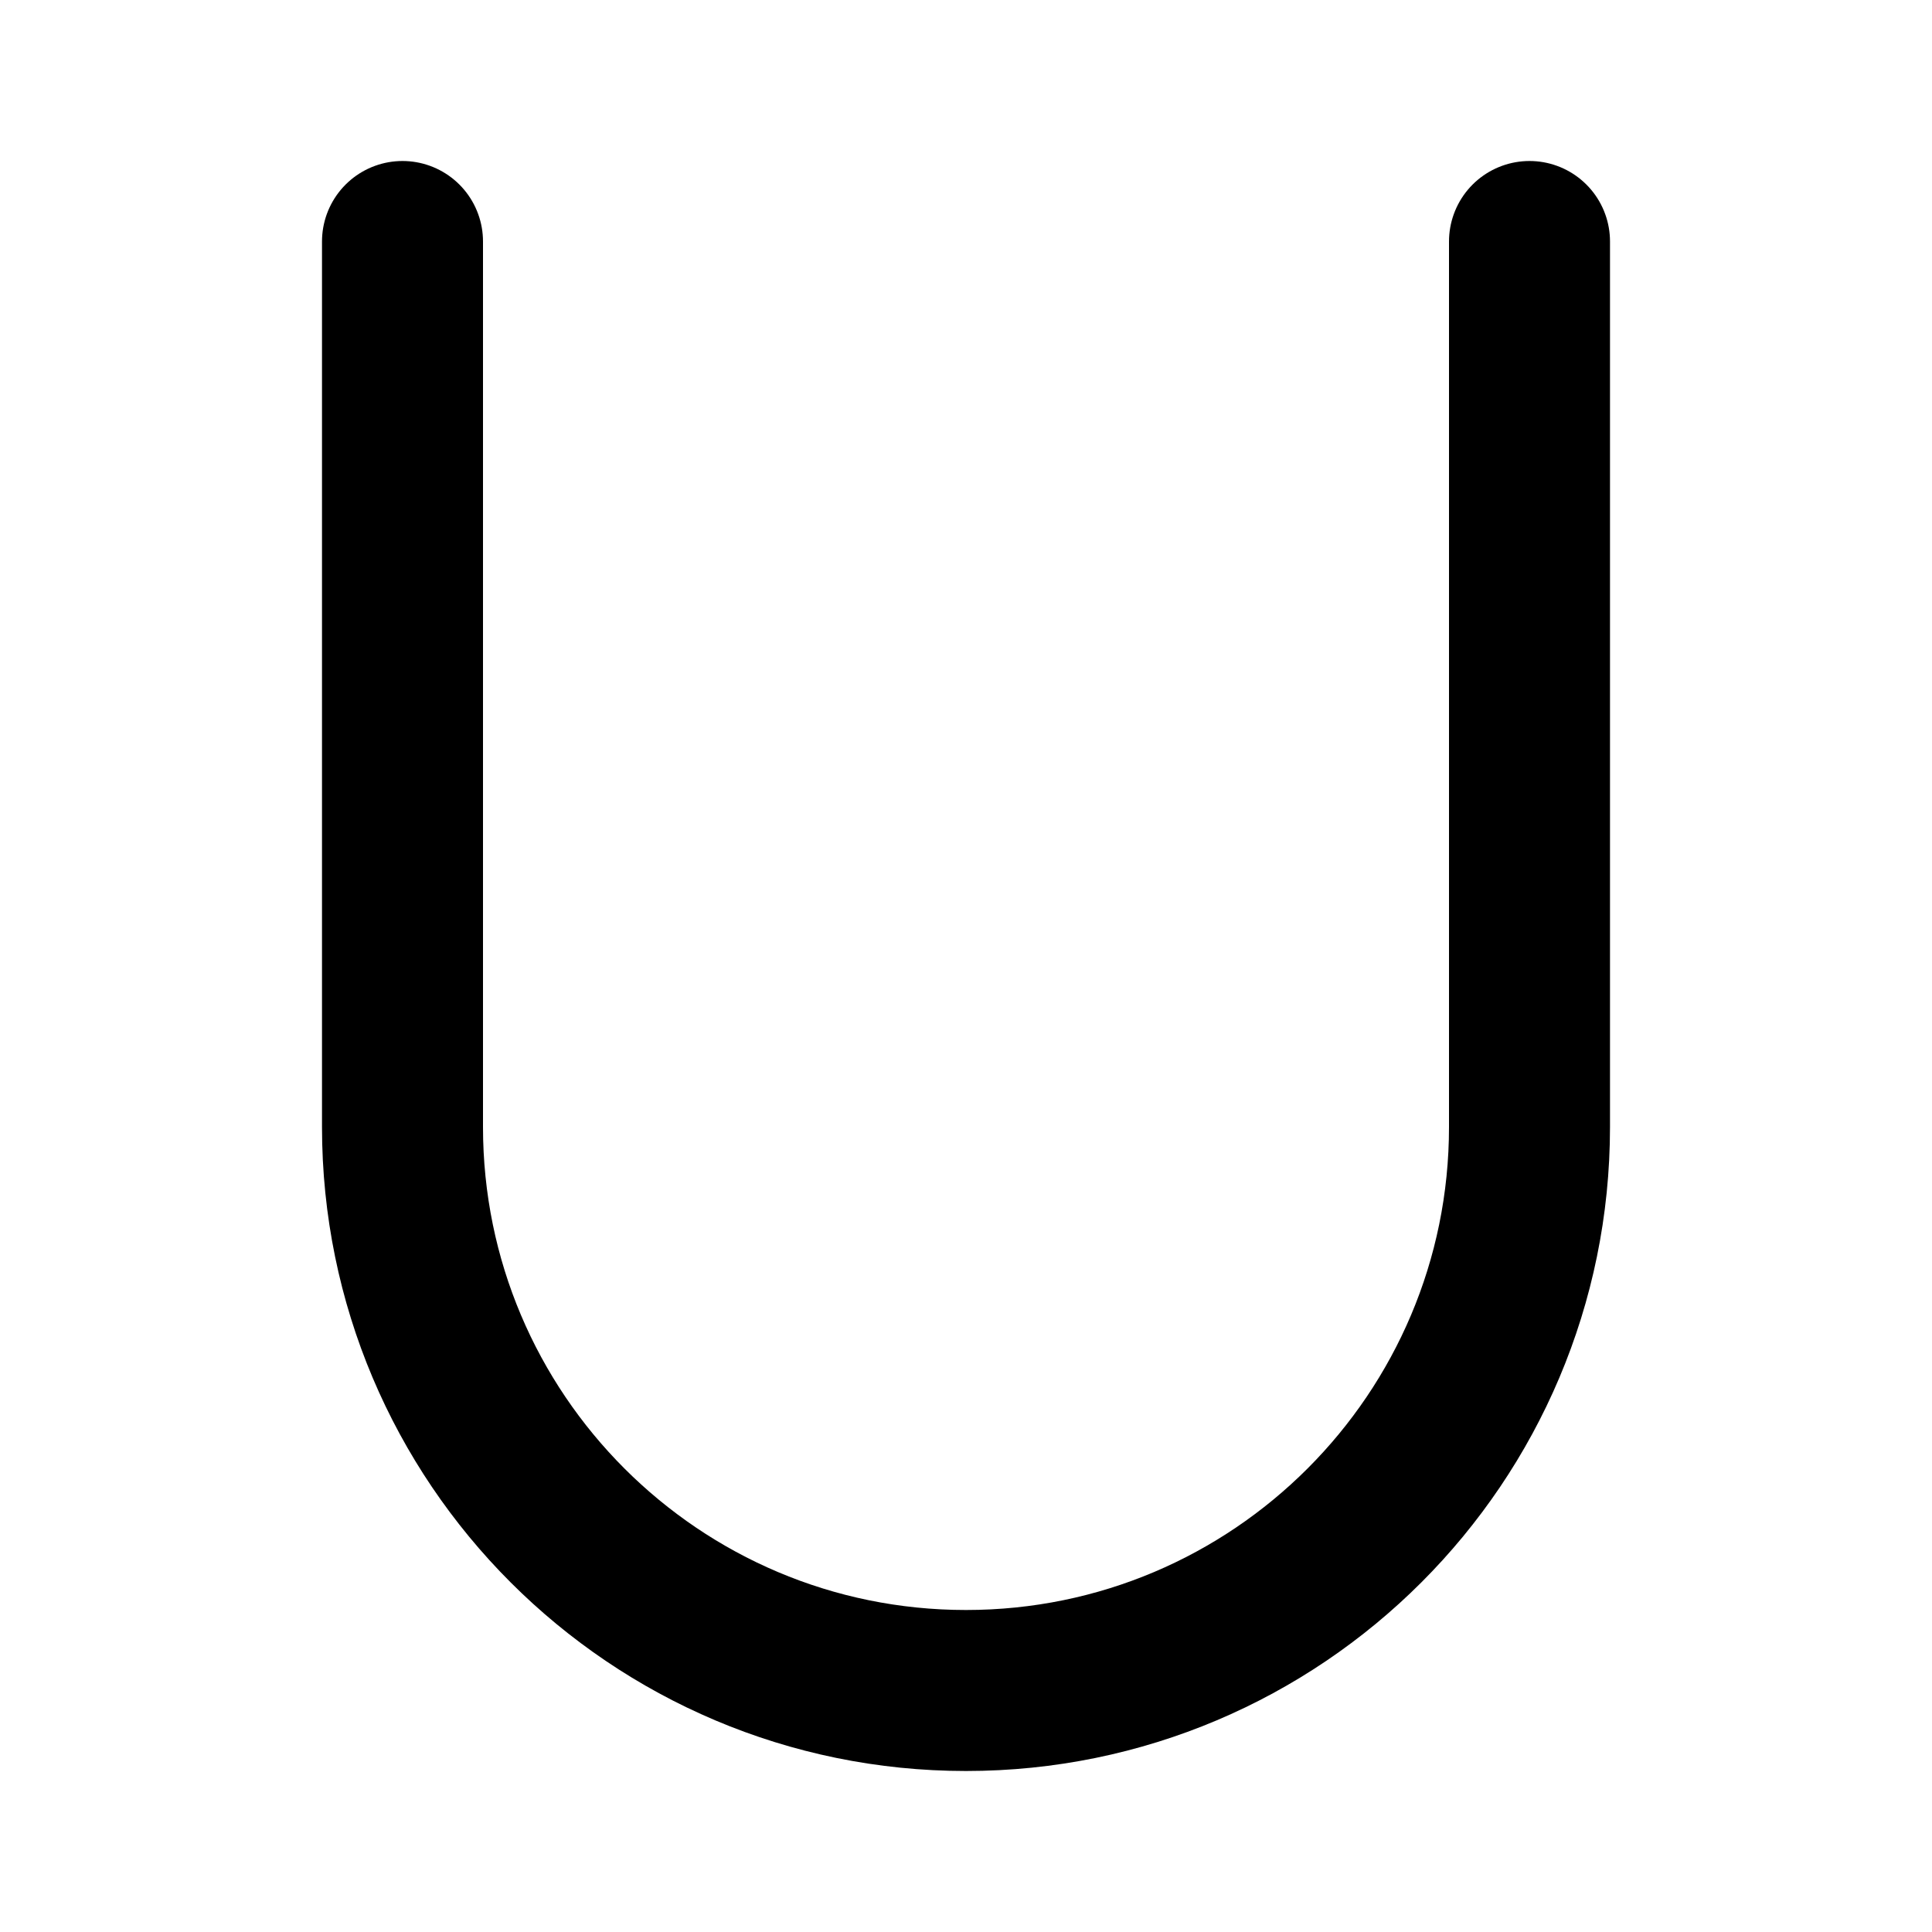 <svg width="24" height="24" viewBox="0 0 24 24" fill="none" xmlns="http://www.w3.org/2000/svg">
<path d="M5 3V14C5 17.866 8.134 21 12 21C15.866 21 19 17.866 19 14V3" stroke="black" stroke-width="2" stroke-linecap="round" stroke-linejoin="round"/>
</svg>
